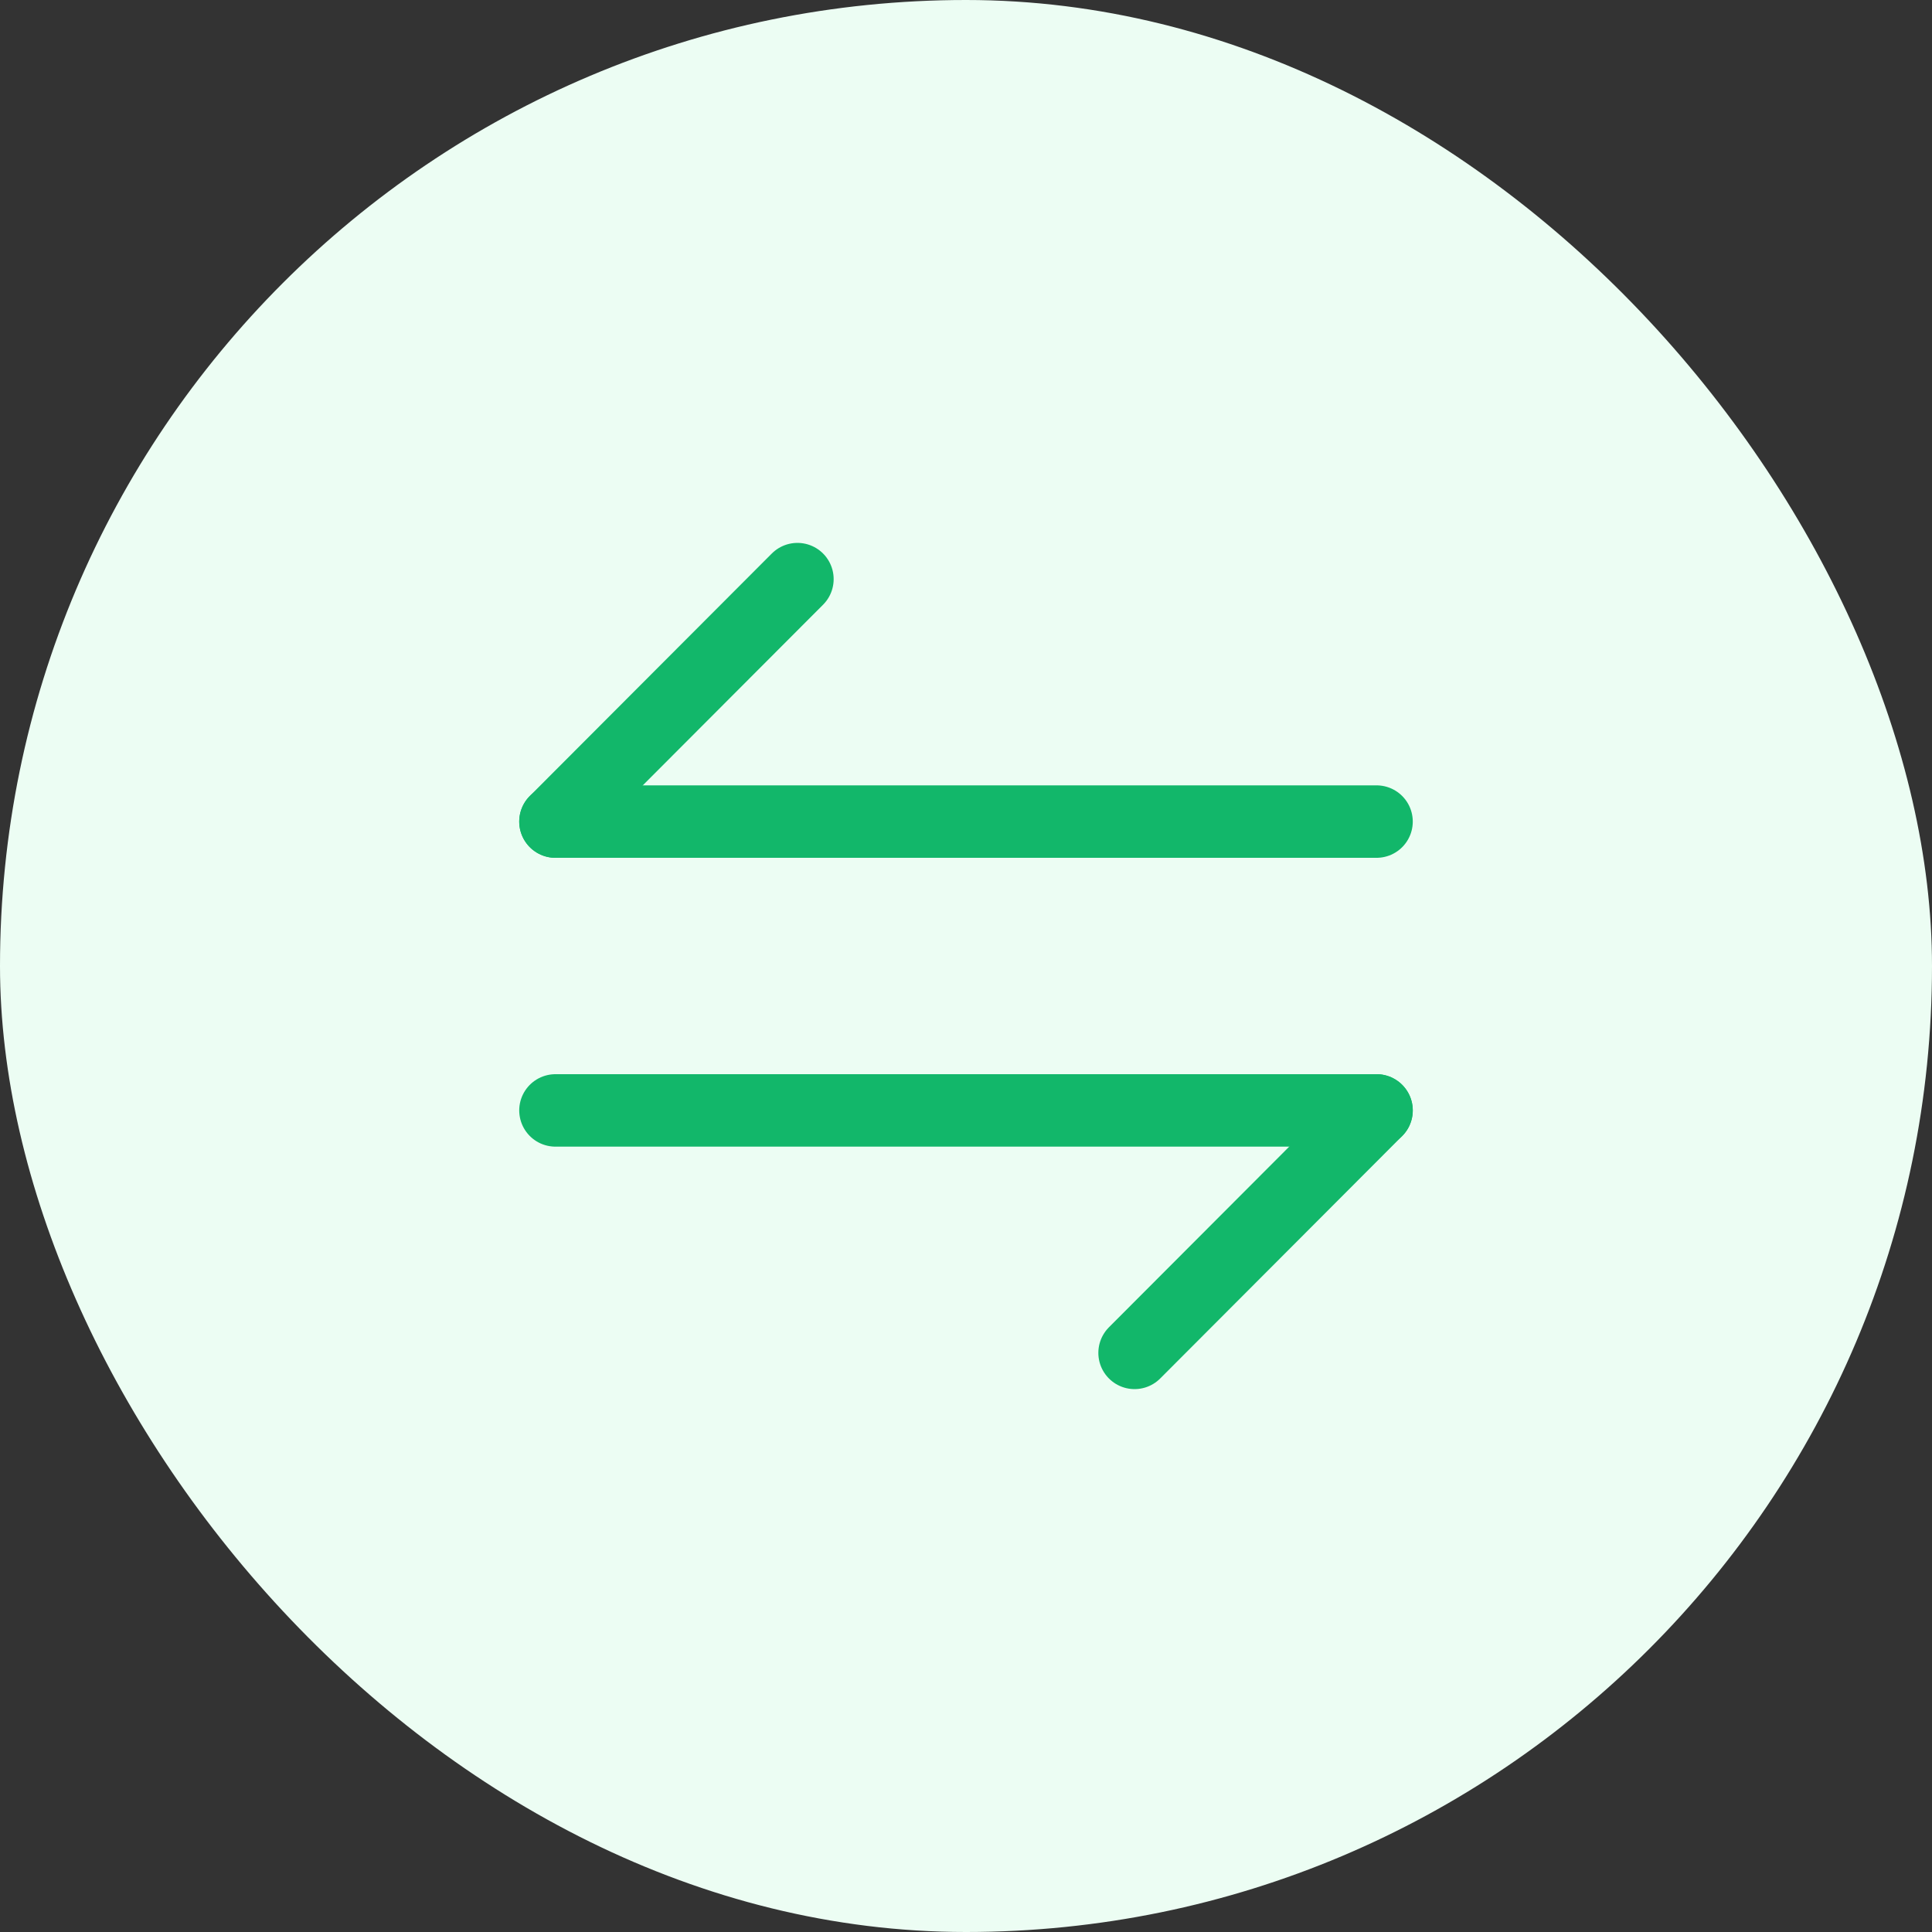 <svg width="40" height="40" viewBox="0 0 40 40" fill="none" xmlns="http://www.w3.org/2000/svg">
<rect x="0" y="0" width="40" height="40" fill="#333333" stroke="none"/>
<rect width="40" height="40" rx="20" fill="#ECFDF3"/>
<path d="M28.5 22.99L23.49 28.01" stroke="#12B76A" stroke-width="1.5" stroke-miterlimit="10" stroke-linecap="round" stroke-linejoin="round"/>
<path d="M11.5 22.99H28.5" stroke="#12B76A" stroke-width="1.5" stroke-miterlimit="10" stroke-linecap="round" stroke-linejoin="round"/>
<path d="M11.5 17.01L16.51 11.99" stroke="#12B76A" stroke-width="1.5" stroke-miterlimit="10" stroke-linecap="round" stroke-linejoin="round"/>
<path d="M28.5 17.01H11.5" stroke="#12B76A" stroke-width="1.5" stroke-miterlimit="10" stroke-linecap="round" stroke-linejoin="round"/>
</svg>
